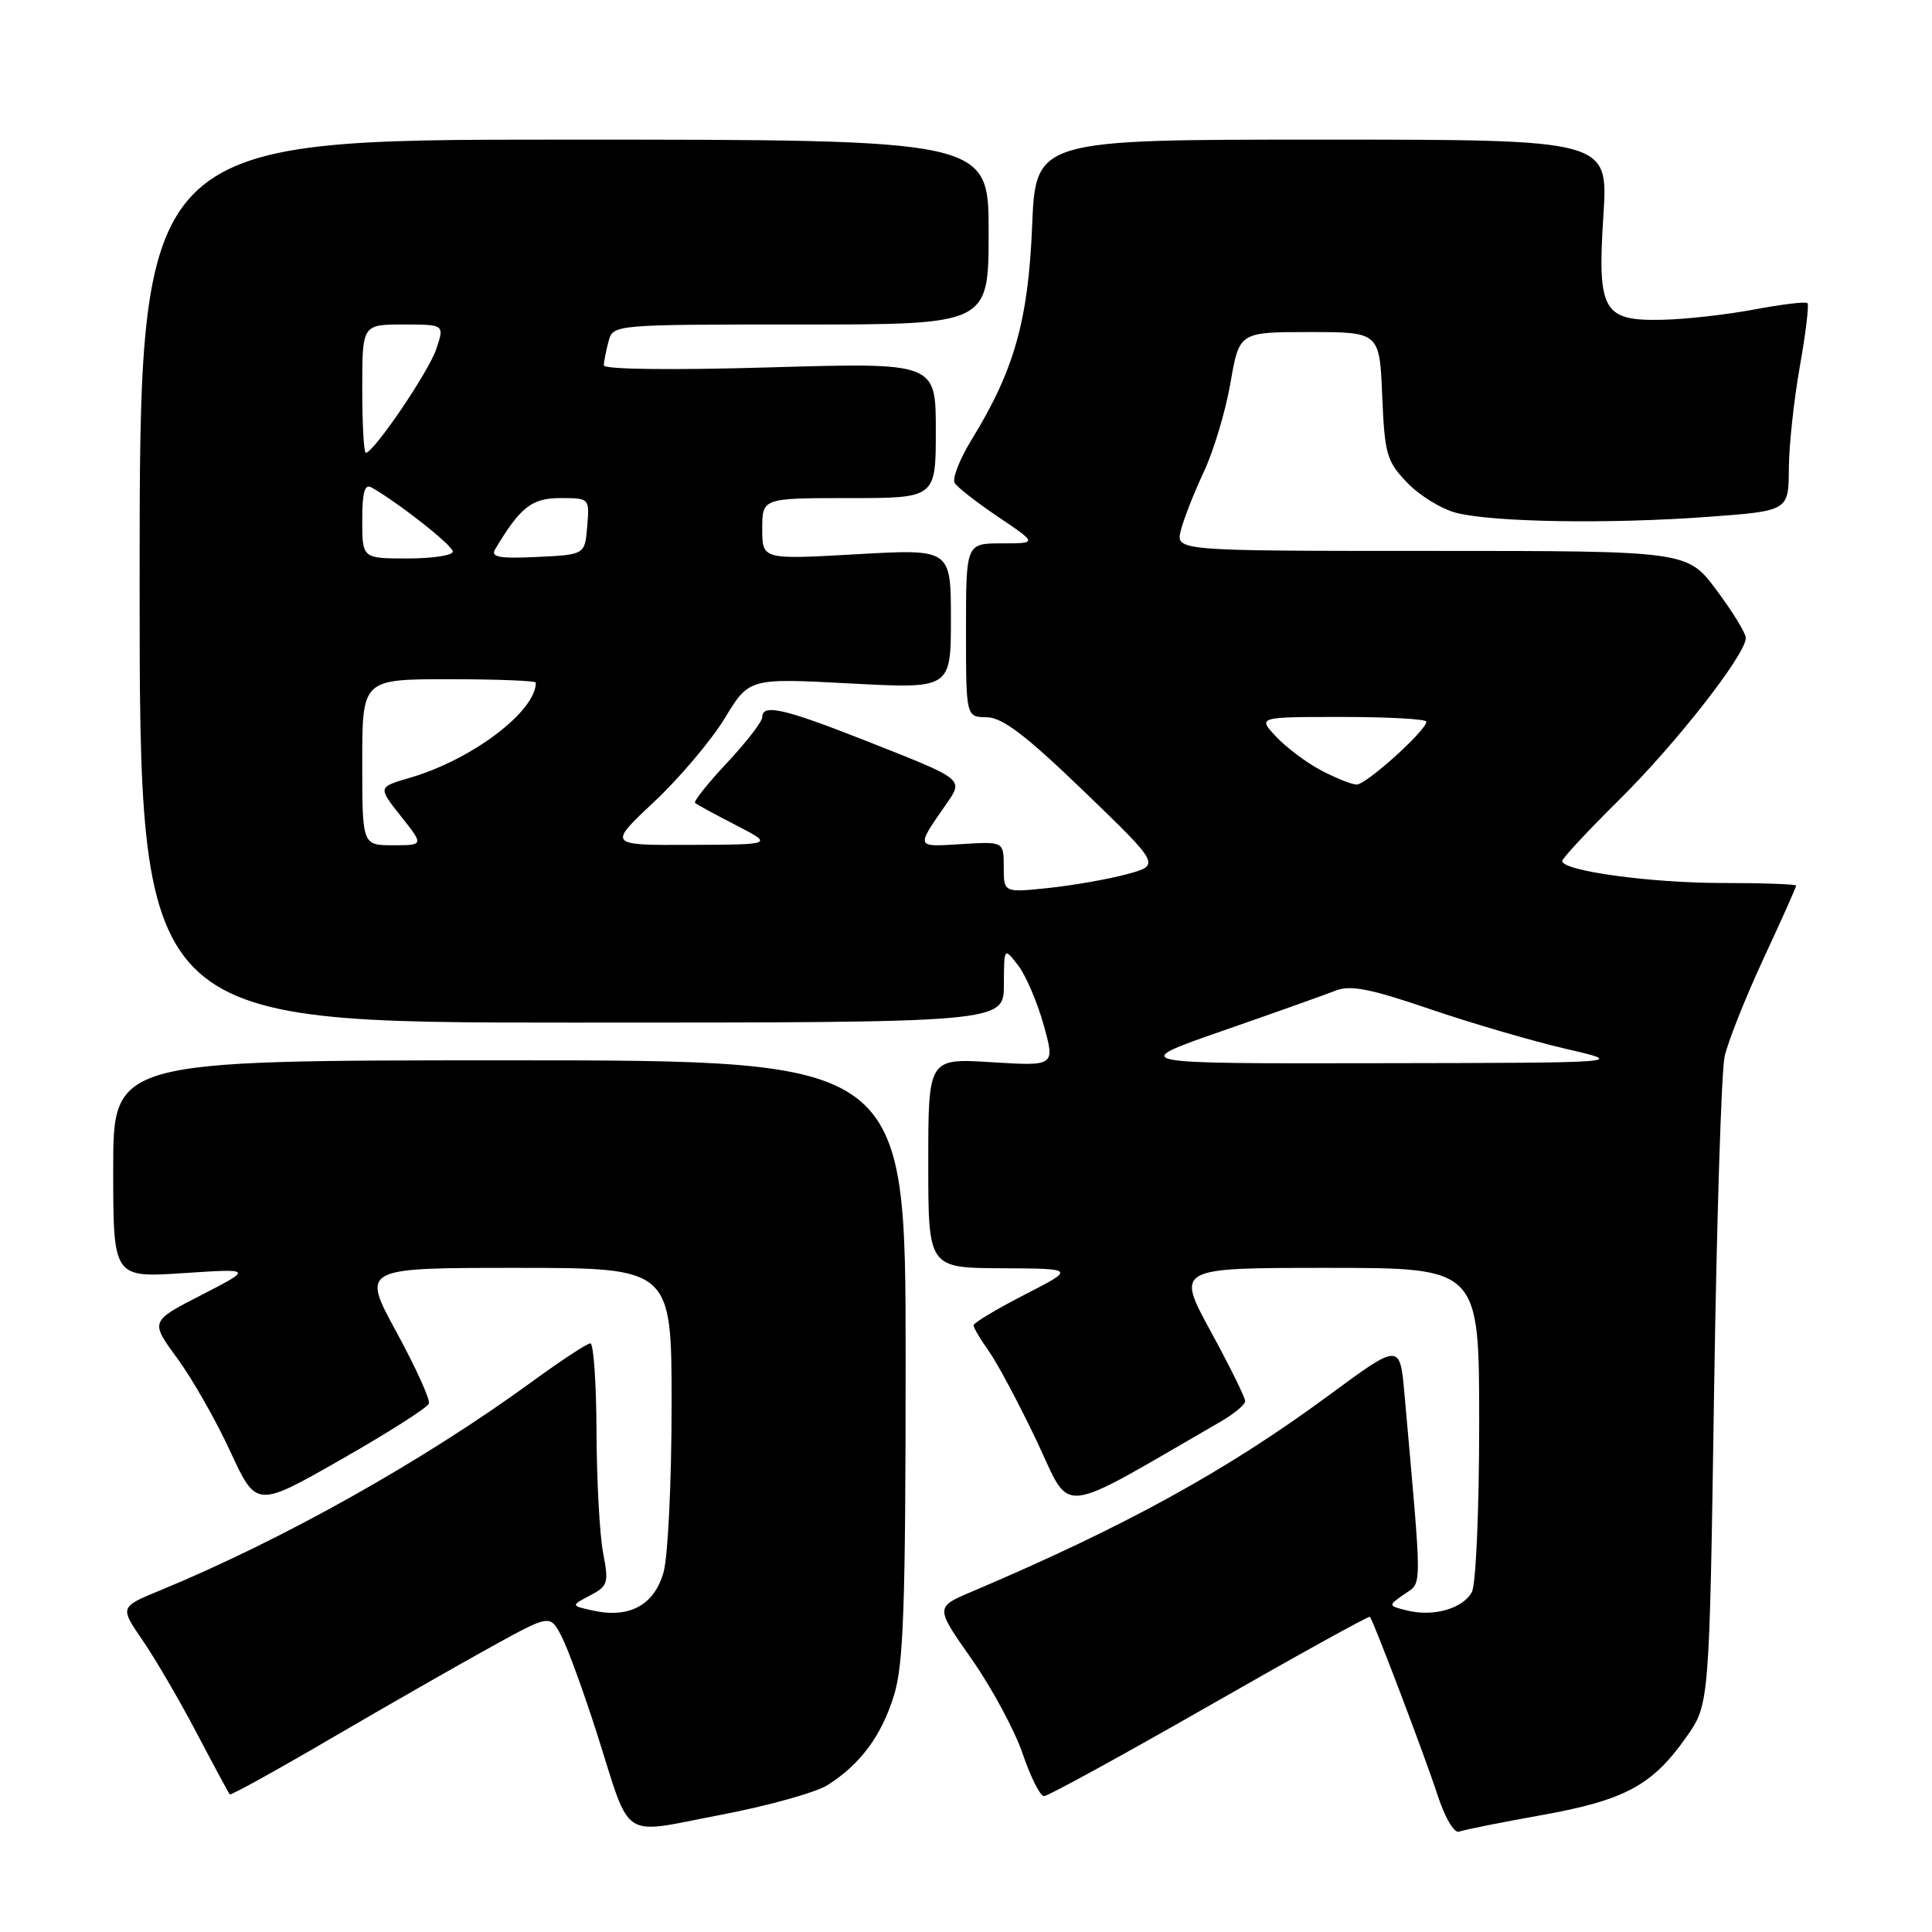 <?xml version="1.0" encoding="UTF-8" standalone="no"?>
<!DOCTYPE svg PUBLIC "-//W3C//DTD SVG 1.1//EN" "http://www.w3.org/Graphics/SVG/1.1/DTD/svg11.dtd" >
<svg xmlns="http://www.w3.org/2000/svg" xmlns:xlink="http://www.w3.org/1999/xlink" version="1.1" viewBox="0 0 256 256">
 <g >
 <path fill="currentColor"
d=" M 109.68 236.52 C 114.04 233.75 116.83 229.96 118.48 224.57 C 119.73 220.51 120.00 212.60 120.00 180.07 C 120.00 140.50 120.00 140.50 67.50 140.50 C 15.00 140.50 15.00 140.50 15.00 154.90 C 15.00 169.30 15.00 169.30 24.25 168.70 C 33.50 168.09 33.50 168.09 26.70 171.59 C 19.89 175.08 19.89 175.08 23.48 179.97 C 25.45 182.65 28.62 188.21 30.51 192.32 C 33.97 199.80 33.97 199.80 45.23 193.37 C 51.43 189.84 56.65 186.51 56.83 185.98 C 57.02 185.44 55.08 181.18 52.53 176.50 C 47.90 168.00 47.90 168.00 68.45 168.00 C 89.00 168.00 89.00 168.00 88.99 186.25 C 88.99 196.29 88.51 206.21 87.93 208.30 C 86.72 212.66 83.43 214.47 78.63 213.42 C 75.62 212.76 75.62 212.76 78.18 211.41 C 80.56 210.17 80.68 209.76 79.92 205.79 C 79.46 203.43 79.07 196.21 79.04 189.75 C 79.02 183.29 78.65 178.00 78.23 178.00 C 77.80 178.00 74.32 180.29 70.48 183.09 C 56.13 193.56 37.42 204.06 21.18 210.75 C 15.87 212.94 15.87 212.94 18.88 217.33 C 20.54 219.74 23.77 225.27 26.05 229.61 C 28.33 233.95 30.31 237.62 30.45 237.77 C 30.59 237.92 36.74 234.52 44.10 230.21 C 51.47 225.91 60.97 220.48 65.20 218.15 C 72.90 213.91 72.90 213.91 74.42 216.85 C 75.25 218.46 77.35 224.22 79.08 229.64 C 83.72 244.19 82.01 243.05 95.39 240.50 C 101.70 239.30 108.14 237.51 109.68 236.52 Z  M 204.29 240.51 C 215.33 238.52 218.95 236.57 223.46 230.15 C 226.50 225.83 226.50 225.83 227.12 184.67 C 227.46 162.02 228.09 141.93 228.52 140.00 C 228.94 138.07 231.25 132.27 233.64 127.10 C 236.04 121.94 238.00 117.55 238.00 117.35 C 238.00 117.16 233.58 117.00 228.17 117.00 C 218.66 117.00 207.00 115.39 207.00 114.09 C 207.00 113.74 210.40 110.09 214.56 105.97 C 222.08 98.55 231.33 86.71 231.33 84.53 C 231.33 83.91 229.59 81.06 227.45 78.20 C 223.57 73.00 223.57 73.00 189.68 73.00 C 155.78 73.00 155.78 73.00 156.47 70.28 C 156.84 68.79 158.21 65.30 159.51 62.53 C 160.81 59.76 162.40 54.46 163.04 50.75 C 164.21 44.00 164.21 44.00 173.50 44.00 C 182.79 44.00 182.79 44.00 183.15 52.43 C 183.47 60.18 183.74 61.12 186.45 63.95 C 188.08 65.65 191.00 67.45 192.95 67.95 C 197.77 69.20 213.20 69.45 226.25 68.49 C 237.00 67.70 237.00 67.70 237.03 62.10 C 237.05 59.02 237.71 52.92 238.49 48.54 C 239.27 44.16 239.72 40.39 239.50 40.17 C 239.27 39.94 236.12 40.32 232.50 41.00 C 228.88 41.68 223.42 42.30 220.38 42.37 C 212.38 42.56 211.64 41.27 212.46 28.50 C 213.10 18.50 213.10 18.50 175.16 18.50 C 137.23 18.50 137.23 18.50 136.76 30.00 C 136.25 42.47 134.37 49.11 128.76 58.23 C 127.16 60.83 126.15 63.43 126.50 64.00 C 126.86 64.58 129.47 66.61 132.31 68.52 C 137.47 72.00 137.47 72.00 132.74 72.00 C 128.00 72.00 128.00 72.00 128.00 83.50 C 128.00 95.00 128.00 95.00 130.75 95.04 C 132.84 95.07 135.92 97.42 143.64 104.86 C 153.78 114.64 153.78 114.64 149.27 115.85 C 146.79 116.51 142.12 117.33 138.88 117.67 C 133.00 118.28 133.00 118.28 133.00 114.89 C 133.00 111.50 133.00 111.50 127.38 111.85 C 121.29 112.23 121.35 112.36 125.31 106.65 C 127.72 103.17 128.00 103.39 114.33 98.00 C 103.83 93.87 101.00 93.24 101.00 95.04 C 101.00 95.62 98.91 98.32 96.35 101.06 C 93.79 103.79 91.88 106.19 92.10 106.39 C 92.32 106.59 94.75 107.92 97.50 109.33 C 102.50 111.91 102.50 111.91 91.52 111.95 C 80.54 112.00 80.54 112.00 86.67 106.25 C 90.04 103.09 94.25 98.10 96.03 95.18 C 99.26 89.85 99.26 89.85 112.63 90.56 C 126.00 91.27 126.00 91.27 126.00 82.00 C 126.00 72.73 126.00 72.73 113.50 73.44 C 101.00 74.15 101.00 74.15 101.00 70.08 C 101.00 66.00 101.00 66.00 112.50 66.00 C 124.00 66.00 124.00 66.00 124.00 57.02 C 124.00 48.04 124.00 48.04 102.00 48.68 C 88.99 49.06 80.01 48.95 80.01 48.41 C 80.02 47.91 80.30 46.49 80.63 45.25 C 81.23 43.00 81.23 43.00 106.12 43.00 C 131.00 43.00 131.00 43.00 131.00 30.75 C 131.00 18.50 131.00 18.50 74.75 18.50 C 18.50 18.50 18.50 18.50 18.50 77.00 C 18.50 135.50 18.50 135.50 75.75 135.50 C 133.00 135.50 133.00 135.50 133.02 130.50 C 133.04 125.50 133.04 125.50 134.91 127.92 C 135.93 129.25 137.45 132.80 138.29 135.81 C 139.81 141.27 139.81 141.27 131.40 140.75 C 123.00 140.22 123.00 140.22 123.00 154.11 C 123.00 168.00 123.00 168.00 132.75 168.05 C 142.50 168.10 142.50 168.10 135.75 171.56 C 132.04 173.47 129.00 175.29 129.00 175.61 C 129.00 175.93 129.92 177.48 131.04 179.06 C 132.16 180.63 135.01 185.98 137.37 190.94 C 142.09 200.87 139.66 201.13 161.74 188.37 C 163.53 187.34 164.99 186.12 164.99 185.65 C 165.00 185.19 162.94 181.03 160.42 176.40 C 155.84 168.00 155.84 168.00 175.92 168.00 C 196.00 168.00 196.00 168.00 196.00 188.57 C 196.00 199.99 195.57 209.94 195.03 210.95 C 193.85 213.15 189.93 214.27 186.45 213.40 C 183.90 212.76 183.90 212.76 186.09 211.23 C 188.47 209.56 188.47 211.41 186.10 184.72 C 185.50 177.94 185.50 177.94 176.02 184.93 C 162.47 194.91 149.04 202.29 128.71 210.93 C 123.92 212.96 123.92 212.96 128.75 219.84 C 131.40 223.62 134.44 229.25 135.50 232.36 C 136.55 235.46 137.83 238.00 138.34 238.00 C 138.85 238.00 148.72 232.59 160.28 225.98 C 171.84 219.37 181.39 214.08 181.52 214.23 C 182.01 214.82 188.85 232.83 190.47 237.82 C 191.47 240.89 192.69 242.95 193.35 242.70 C 193.98 242.46 198.90 241.47 204.29 240.51 Z  M 162.00 136.59 C 168.88 134.20 175.62 131.80 176.98 131.26 C 178.93 130.49 181.58 131.01 189.48 133.71 C 194.99 135.59 203.10 137.96 207.50 138.98 C 215.50 140.83 215.50 140.83 182.50 140.88 C 149.50 140.94 149.50 140.94 162.00 136.59 Z  M 48.00 101.00 C 48.00 90.00 48.00 90.00 59.50 90.00 C 65.83 90.00 71.00 90.20 71.00 90.45 C 71.00 94.28 62.53 100.67 54.28 103.07 C 50.07 104.30 50.07 104.30 53.12 108.15 C 56.17 112.00 56.17 112.00 52.08 112.00 C 48.00 112.00 48.00 112.00 48.00 101.00 Z  M 175.00 102.05 C 173.07 101.03 170.41 99.02 169.08 97.60 C 166.65 95.00 166.65 95.00 177.83 95.00 C 183.97 95.00 189.00 95.28 189.00 95.62 C 189.00 96.79 181.00 104.00 179.75 103.96 C 179.06 103.93 176.93 103.07 175.00 102.05 Z  M 48.00 68.94 C 48.00 65.18 48.32 64.07 49.25 64.60 C 52.93 66.71 60.00 72.29 60.00 73.09 C 60.00 73.59 57.30 74.00 54.00 74.00 C 48.00 74.00 48.00 74.00 48.00 68.94 Z  M 65.60 72.80 C 68.94 67.19 70.46 66.00 74.25 66.00 C 78.11 66.00 78.12 66.01 77.81 69.75 C 77.50 73.50 77.50 73.50 71.16 73.80 C 66.17 74.04 64.99 73.82 65.60 72.80 Z  M 48.00 51.50 C 48.00 43.00 48.00 43.00 53.45 43.00 C 58.90 43.00 58.90 43.00 57.81 46.25 C 56.80 49.27 49.51 60.00 48.47 60.00 C 48.21 60.00 48.00 56.17 48.00 51.50 Z "/>
</g>
</svg>